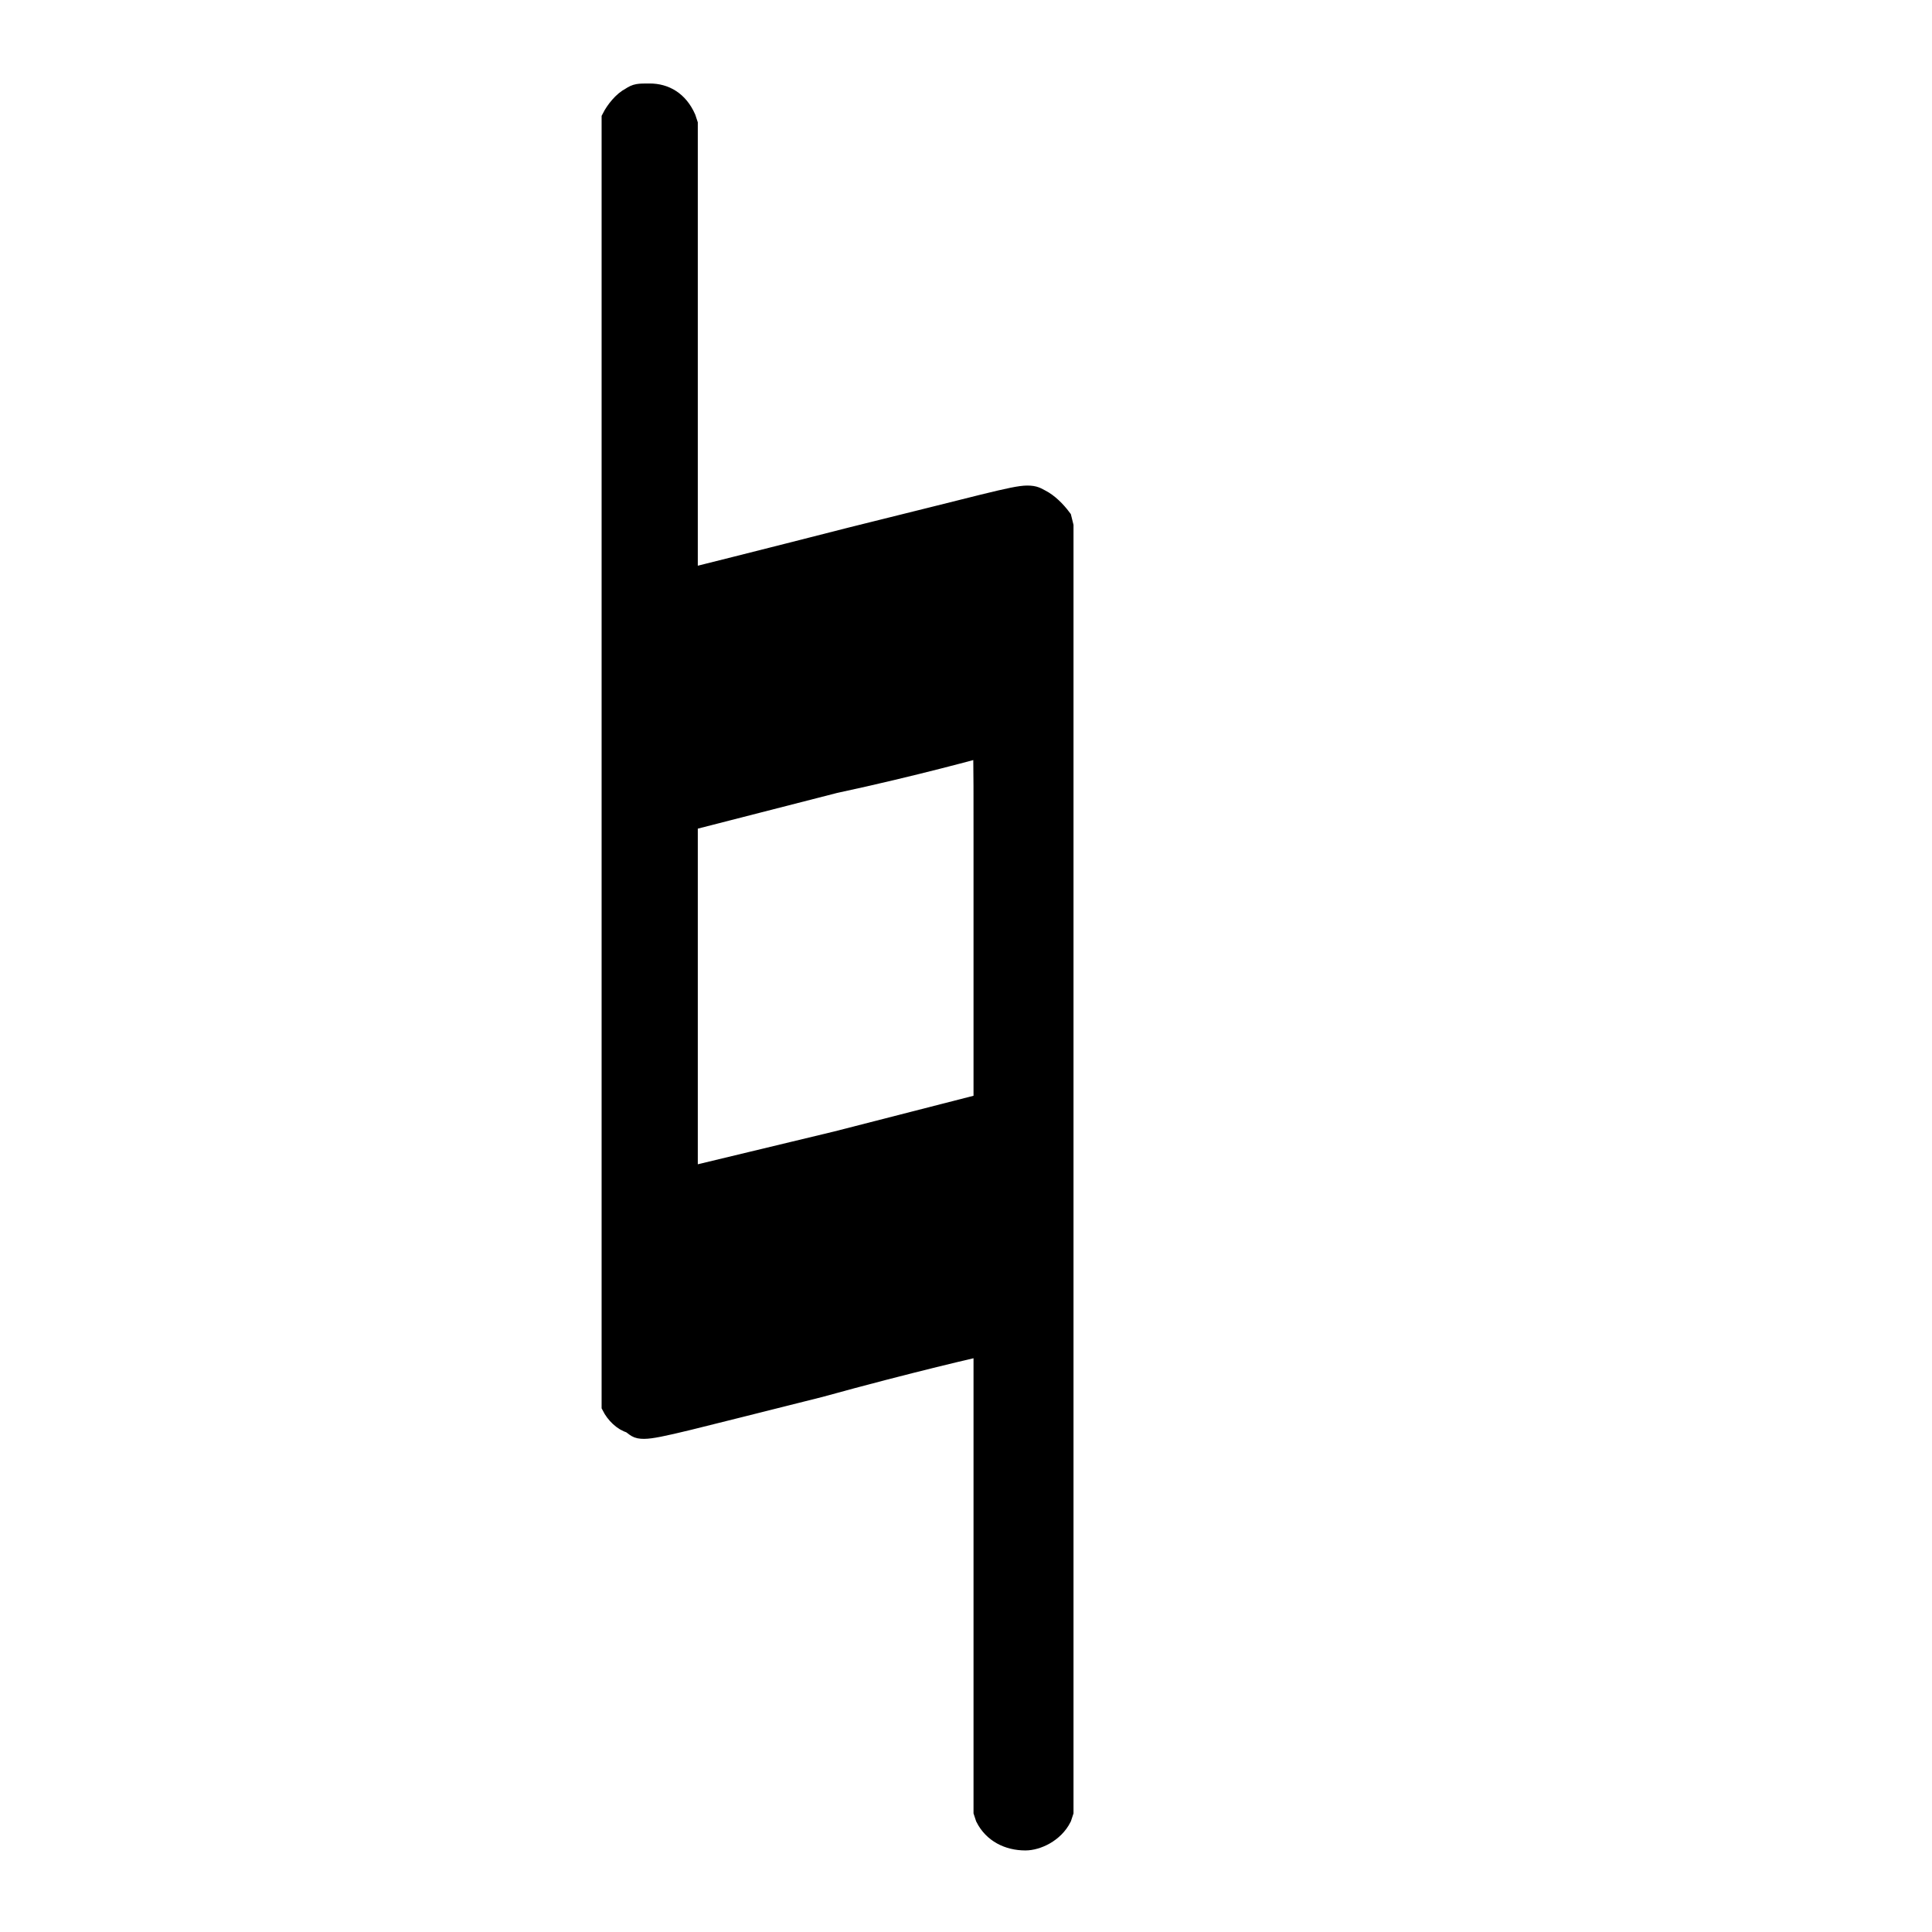 <?xml version="1.0" encoding="utf-8"?>

<svg version="1.1" id="natural" xmlns="http://www.w3.org/2000/svg" xmlns:xlink="http://www.w3.org/1999/xlink"
  width="24" height="24" viewBox="552 36 28 28">
  <g className="natural">
    <path stroke-width="0.3"
      fill="black"
      x="94"
      y="110"
      stroke="black"
      stroke-dasharray="none"
      font-weight="normal"
      font-style="normal"
      width="18.018"
      height="1"
      d="M560.869 50M561.143 37.414C561.225 37.36,561.252 37.36,561.416 37.36C561.635 37.36,561.827 37.469,561.936 37.715L561.963 37.797L561.963 41.081C561.963 42.914,561.963 44.391,561.963 44.391C561.963 44.391,563.058 44.118,564.344 43.789C566.231 43.324,566.697 43.187,566.888 43.187C566.998 43.187,567.025 43.215,567.08 43.242C567.189 43.297,567.299 43.406,567.381 43.516L567.408 43.625L567.408 52.9L567.408 62.257L567.381 62.339C567.271 62.558,567.025 62.668,566.861 62.668C566.615 62.668,566.396 62.558,566.286 62.339L566.259 62.257L566.259 58.865C566.259 56.785,566.259 55.499,566.259 55.499C566.231 55.499,565.164 55.746,563.879 56.101C562.018 56.566,561.526 56.703,561.334 56.703C561.225 56.703,561.225 56.676,561.143 56.621C561.033 56.594,560.924 56.484,560.869 56.375L560.869 56.293L560.869 47.045L560.869 37.797L560.869 37.715C560.924 37.606,561.033 37.469,561.143 37.414M566.259 49.398C566.259 48.878,566.259 48.413,566.259 48.085C566.259 46.908,566.259 46.826,566.231 46.826L566.231 46.826C566.231 46.826,565.247 47.1,564.097 47.346L561.963 47.893L561.963 50.492C561.963 51.888,561.963 53.064,561.963 53.064L564.125 52.544L566.259 51.997L566.259 49.398">
    </path>
  </g>
</svg>
